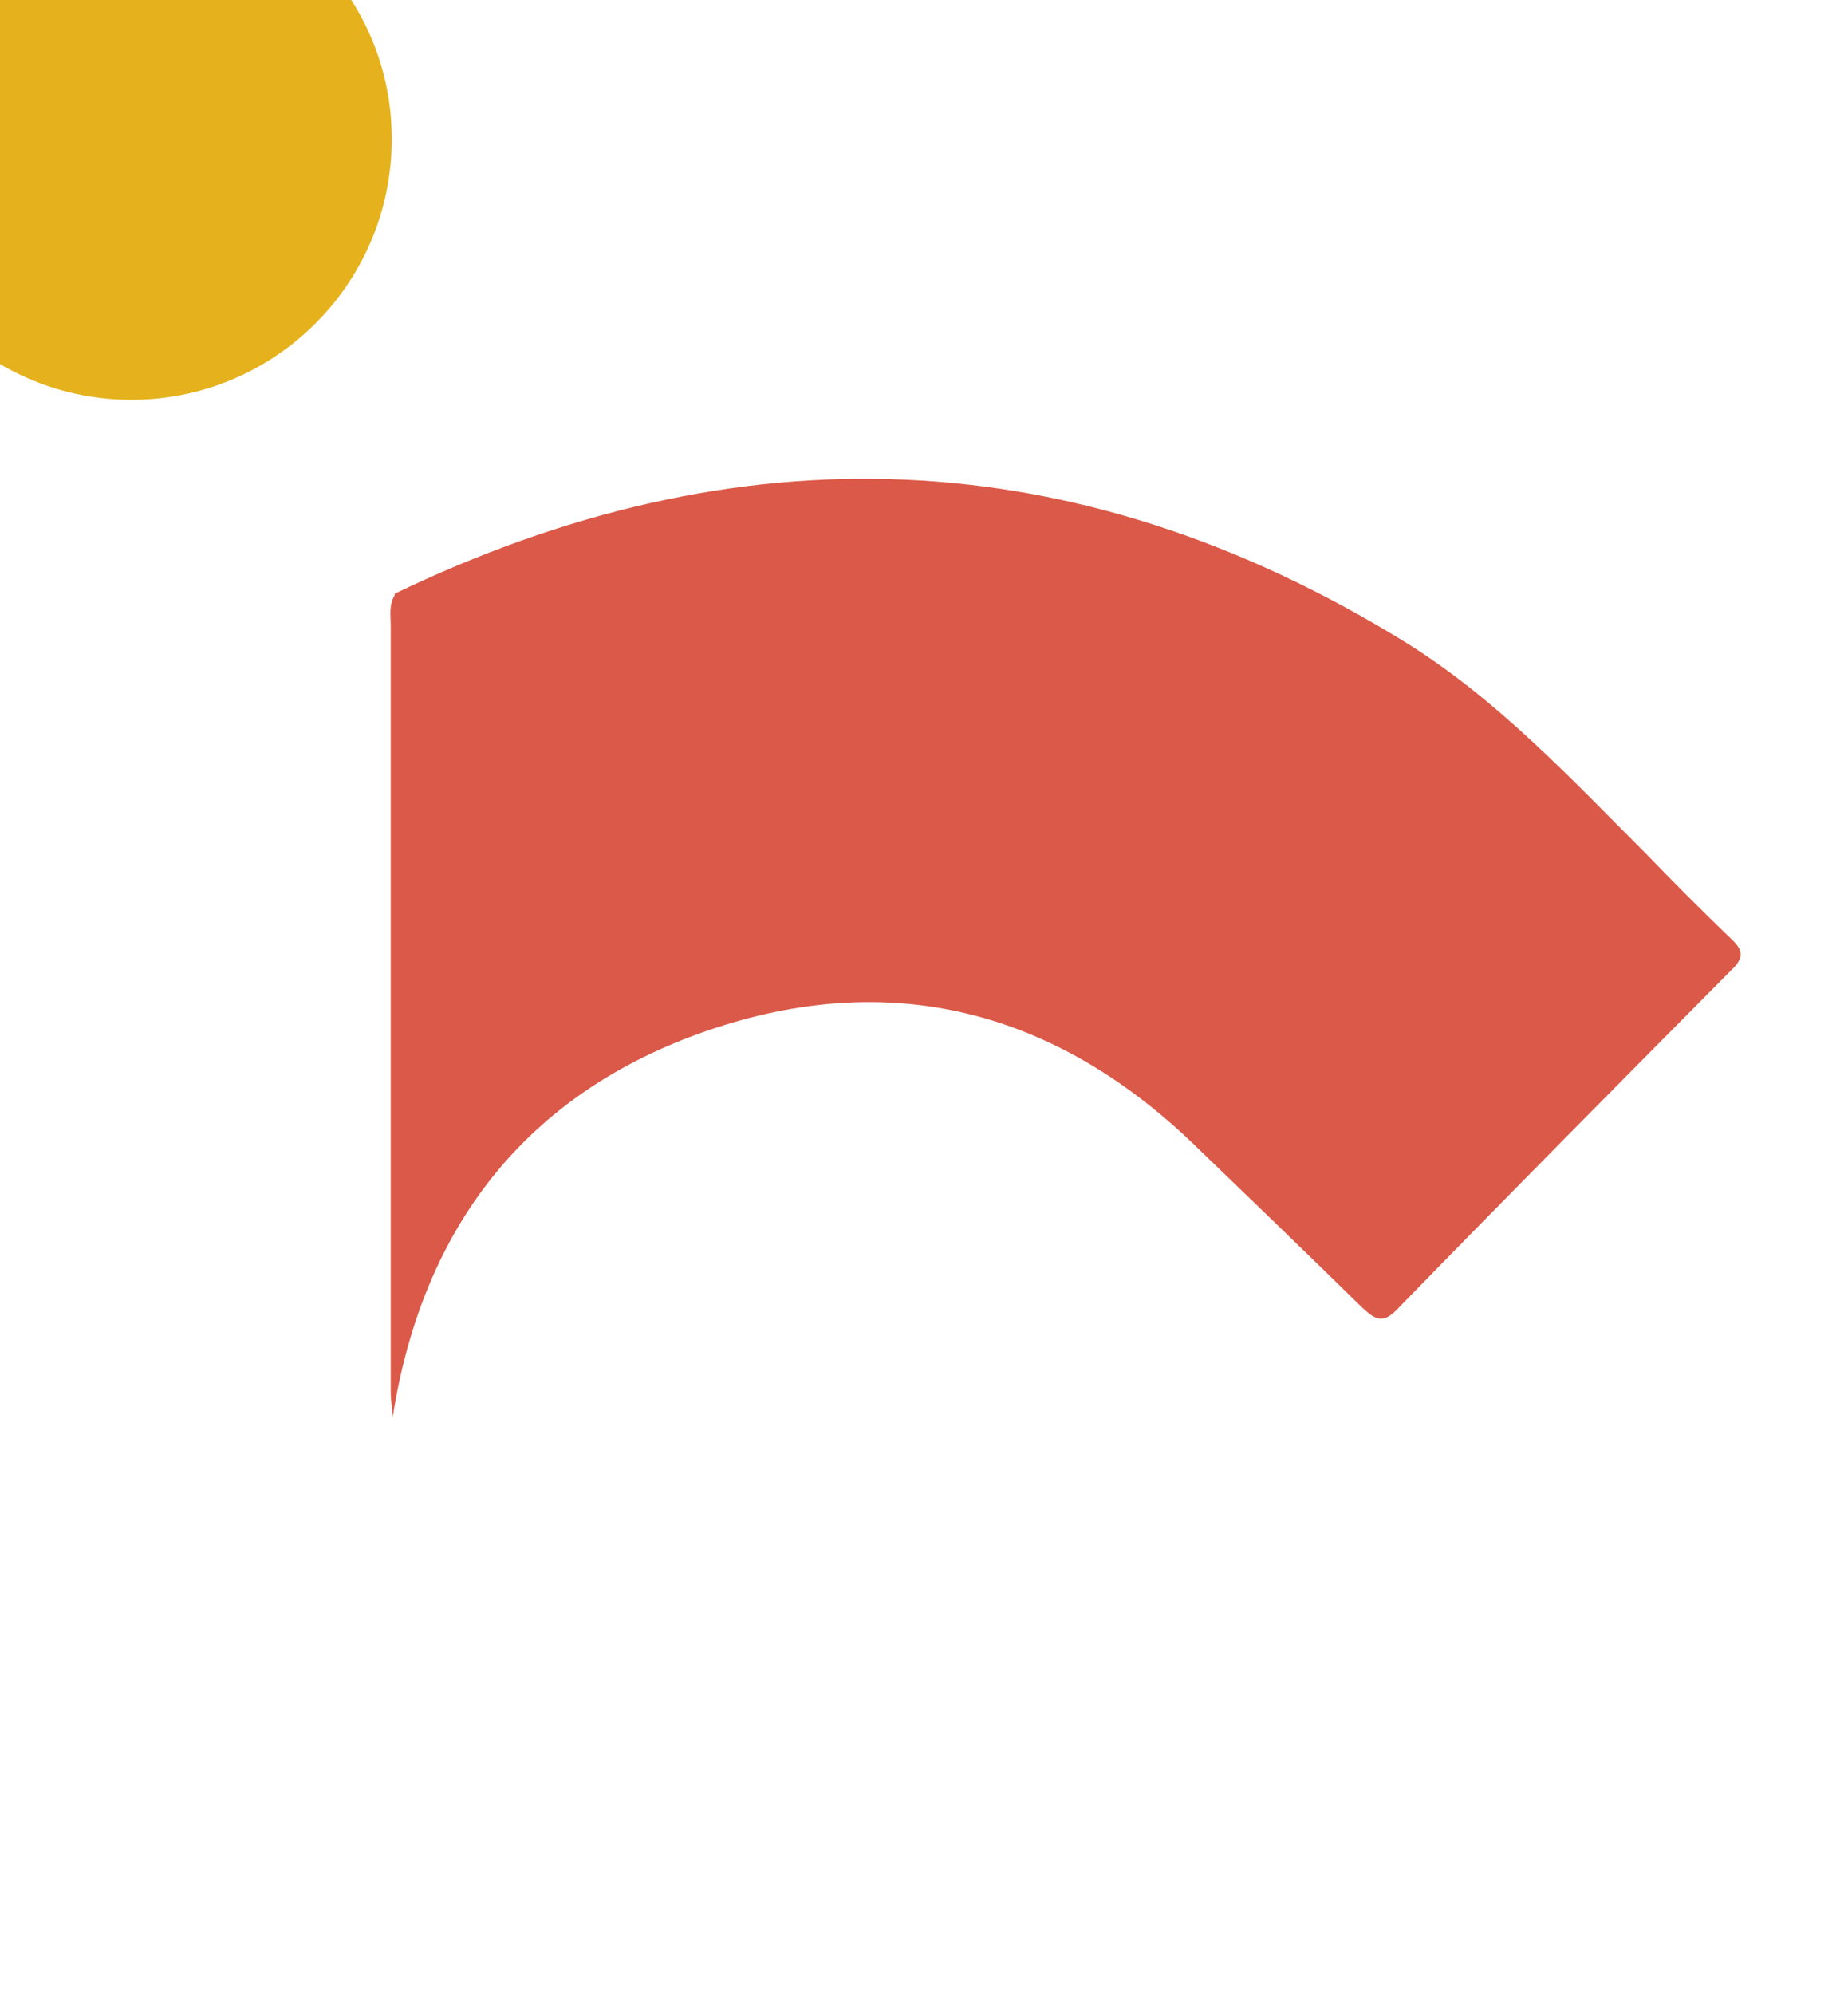 <?xml version="1.0" encoding="UTF-8"?>
<svg id="_x31_" xmlns="http://www.w3.org/2000/svg" version="1.1" xmlns:xlink="http://www.w3.org/1999/xlink" viewBox="0 0 185.4 200">
  <!-- Generator: Adobe Illustrator 29.1.0, SVG Export Plug-In . SVG Version: 2.1.0 Build 142)  -->
  <defs>
    <style>
      .st0 {
        fill: #fff;
      }

      .st1 {
        fill: #db5948;
      }

      .st2 {
        filter: url(#drop-shadow-1);
      }

      .st3 {
        fill: #e5b21d;
      }
    </style>
    <filter id="drop-shadow-1" x="-27" y="-26.4" width="216" height="288" filterUnits="userSpaceOnUse">
      <feOffset dx="6.5" dy="6.5"/>
      <feGaussianBlur result="blur" stdDeviation="4.7"/>
      <feFlood flood-color="#000" flood-opacity=".3"/>
      <feComposite in2="blur" operator="in"/>
      <feComposite in="SourceGraphic"/>
    </filter>
  </defs>
  <g class="st2">
    <g>
      <path class="st1" d="M32.9,136.1c-.1-1-.3-2.1-.3-3.1,0-25.6,0-51.2,0-76.8,0-1-.1-2.1.4-3.1,34.6-16.7,68.4-15.5,101.3,4.7,9.4,5.8,16.8,13.8,24.5,21.5,2.7,2.8,5.4,5.5,8.2,8.2,1.2,1.1,1.7,1.9.2,3.3-11.2,11.3-22.4,22.6-33.5,34-1.5,1.6-2.3,1-3.6-.2-5.4-5.3-10.9-10.6-16.4-15.9-13.8-13.5-30.1-18.1-48.4-12.1-18.3,6-29.1,19.2-32.3,38.4,0,.3-.1.7-.2,1Z"/>
      <path class="st0" d="M32.9,136.1c-1,15.5,3.7,28.8,15.2,39.5,18.4,17.1,47,16.6,64.7-1.1,5.7-5.7,11.6-11.2,17.4-16.9,1.3-1.3,2-1.7,3.6-.2,11.1,11.4,22.3,22.7,33.5,34.1.8.9,1.7,1.5.4,2.8-9.6,9.1-18.1,19.4-28.9,27.2-61.1,44.1-145.7,8.2-157-64.6-1.1-7.1-1.2-14.2-1.2-21.4,0-30,0-60,0-89.9,0-3.2.8-4.1,4.1-4,14.9.2,29.7.2,44.6,0,3.3,0,4,.9,3.8,3.9-.2,2.5,0,5.1,0,7.7-.6,1-.4,2-.4,3.1,0,25.6,0,51.2,0,76.8,0,1,.2,2.1.3,3.1Z"/>
    </g>
    <path class="st3" d="M7.1-18.6c14.1.2,25.9,11.8,25.7,26.4-.2,14.5-12.1,26-26.5,25.8-14.4-.2-26-12.2-25.8-26.5.2-14.4,12.2-26,26.6-25.7Z"/>
  </g>
</svg>